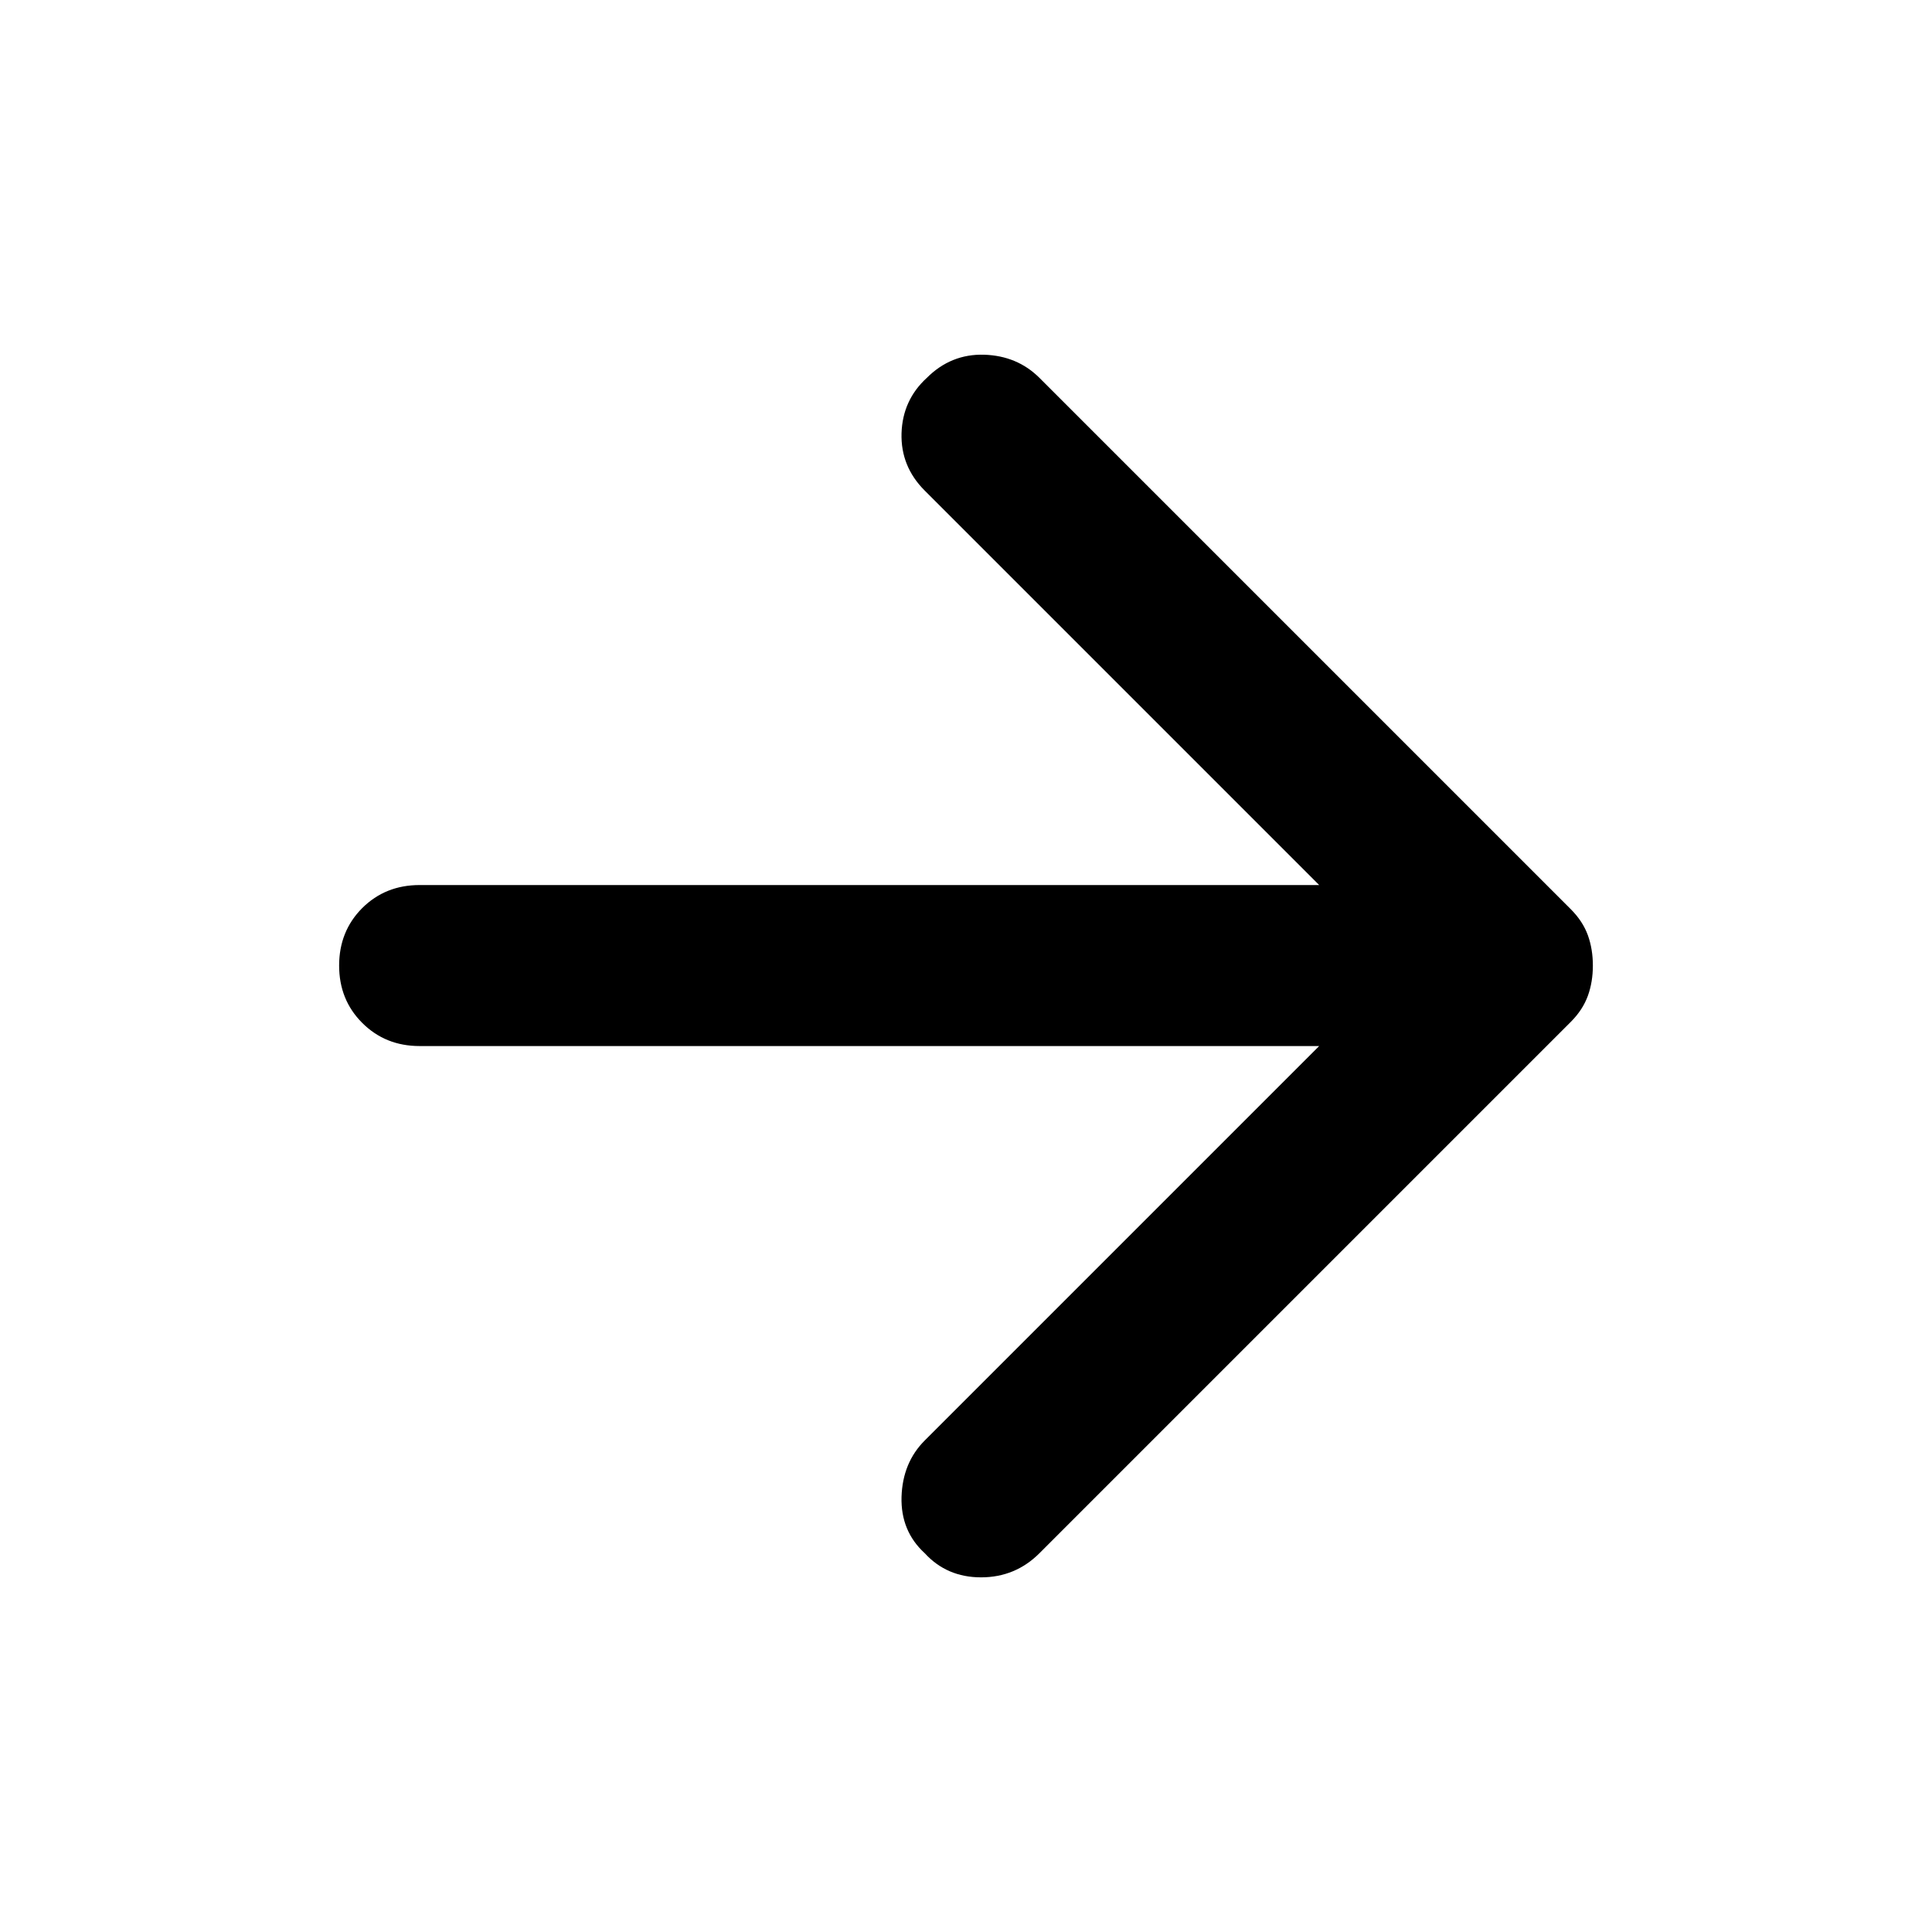 <svg width="30" height="30" viewBox="0 0 30 30" xmlns="http://www.w3.org/2000/svg"><path d="M16.141 24.118L24.391 15.868C24.516 15.743 24.604 15.607 24.657 15.461C24.709 15.316 24.734 15.159 24.734 14.993C24.734 14.826 24.709 14.67 24.657 14.524C24.604 14.378 24.516 14.243 24.391 14.118L16.141 5.868C15.912 5.639 15.625 5.519 15.282 5.508C14.938 5.498 14.641 5.618 14.391 5.868C14.141 6.097 14.01 6.383 13.999 6.727C13.989 7.071 14.109 7.368 14.359 7.618L20.484 13.743H6.516C6.161 13.743 5.864 13.862 5.624 14.101C5.385 14.341 5.266 14.639 5.266 14.993C5.266 15.347 5.385 15.644 5.624 15.883C5.864 16.123 6.161 16.243 6.516 16.243H20.484L14.359 22.368C14.13 22.597 14.01 22.889 13.999 23.243C13.989 23.597 14.109 23.889 14.359 24.118C14.588 24.368 14.88 24.493 15.234 24.493C15.588 24.493 15.891 24.368 16.141 24.118V24.118Z"/></svg>